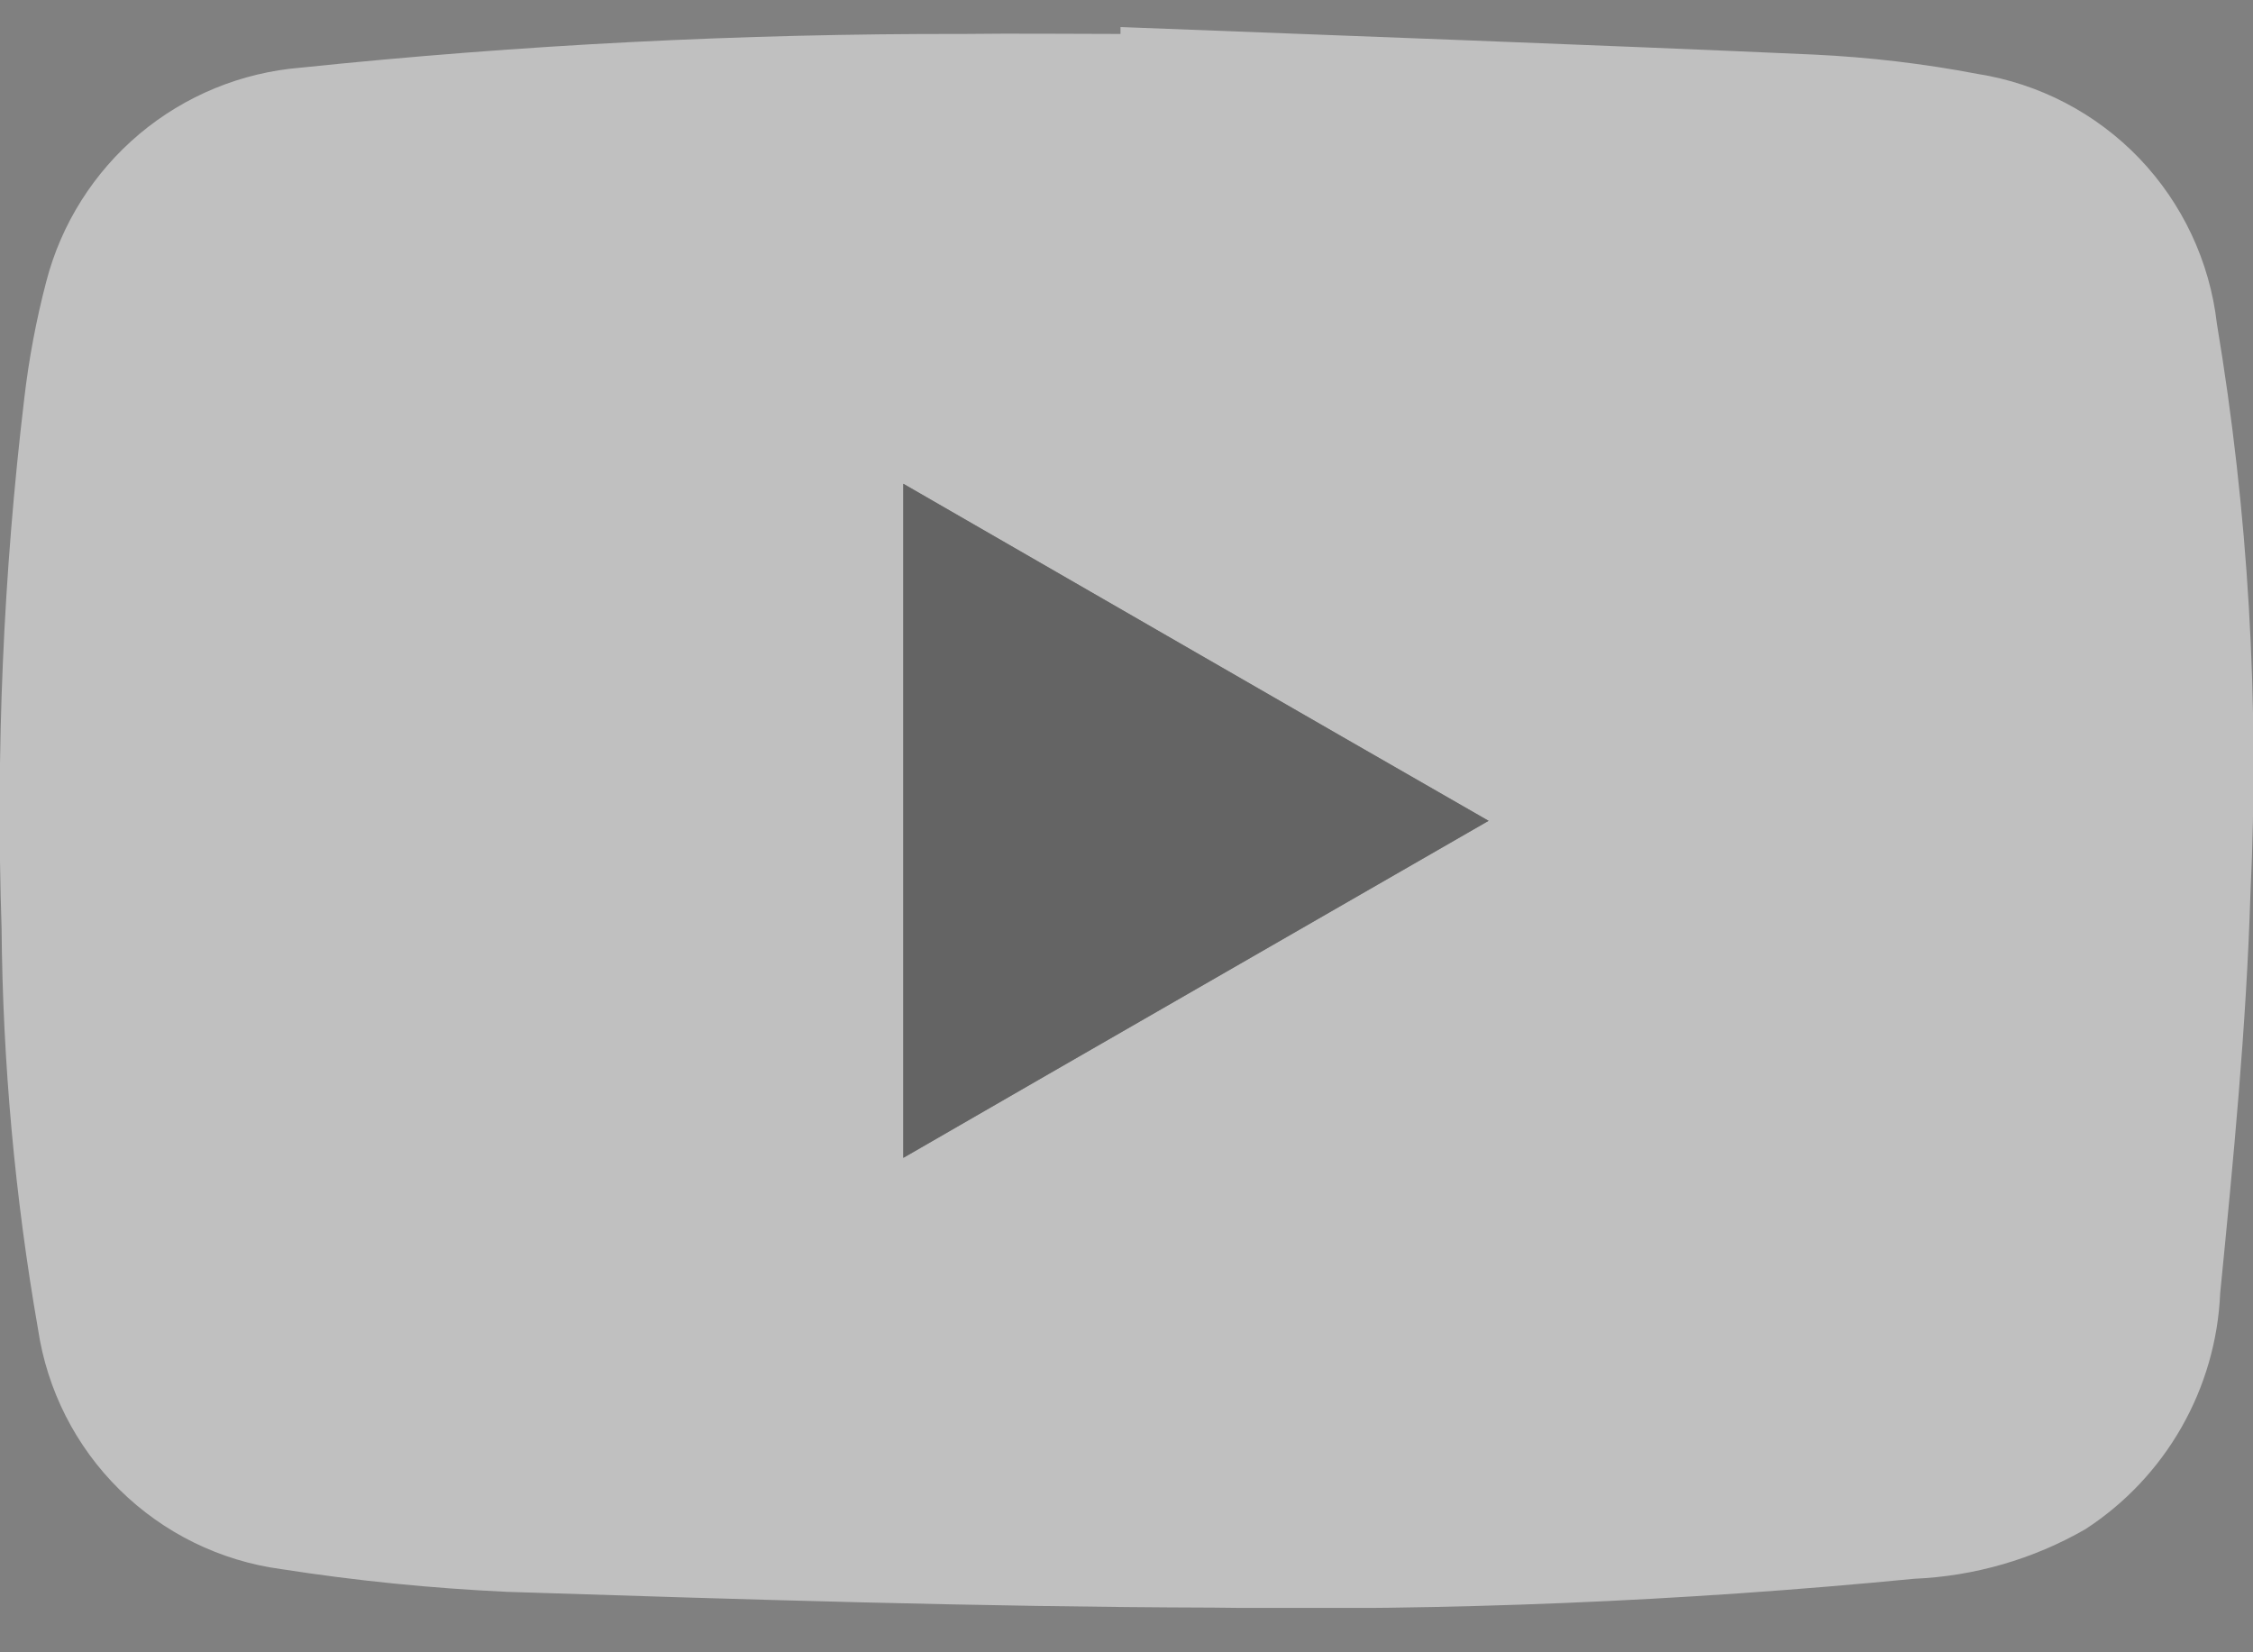 <svg width="30" height="22" viewBox="0 0 30 22" fill="none" xmlns="http://www.w3.org/2000/svg">
<rect x="0" y="0" width="30" height="22" fill="#808080" stroke="none"/>
<g opacity="0.5" clip-path="url(#clip0_69_4129)">
<g clip-path="url(#clip1_69_4129)">
<g clip-path="url(#clip2_69_4129)">
<path d="M29.519 4.308C29.424 3.482 29.061 2.709 28.486 2.108C27.91 1.508 27.153 1.113 26.331 0.984C25.615 0.847 24.89 0.762 24.161 0.727C21.084 0.59 18.007 0.48 14.92 0.36V0.452C14.224 0.452 13.528 0.443 12.823 0.452C9.878 0.446 6.934 0.596 4.004 0.901C3.214 0.965 2.463 1.274 1.856 1.784C1.249 2.295 0.815 2.981 0.616 3.749C0.482 4.26 0.384 4.781 0.323 5.306C0.044 7.645 -0.057 10.002 0.021 12.357C0.036 14.147 0.198 15.933 0.506 17.696C0.627 18.509 1.008 19.26 1.593 19.836C2.178 20.413 2.934 20.784 3.748 20.893C4.743 21.048 5.746 21.148 6.751 21.195C9.893 21.296 13.024 21.396 16.156 21.405C19.271 21.451 22.387 21.323 25.488 21.021C26.29 20.987 27.072 20.761 27.768 20.361C28.296 20.018 28.734 19.554 29.046 19.008C29.358 18.462 29.536 17.849 29.563 17.22C29.738 15.452 29.911 13.676 29.966 11.899C30.088 9.36 29.938 6.815 29.519 4.308ZM12.029 15.417V6.442C14.637 7.944 17.203 9.427 19.822 10.929C17.201 12.44 14.628 13.915 12.029 15.417Z" fill="white"/>
<path d="M19.821 10.929C17.202 12.439 14.629 13.914 12.028 15.416V6.441C14.637 7.943 17.201 9.427 19.821 10.929Z" fill="#484848"/>
</g>
</g>
</g>
<defs>
<clipPath id="clip0_69_4129">
<rect width="30" height="21.05" fill="white" transform="translate(0 0.36)"/>
</clipPath>
<clipPath id="clip1_69_4129">
<rect width="30" height="21.05" fill="white" transform="translate(0 0.36)"/>
</clipPath>
<clipPath id="clip2_69_4129">
<rect width="30" height="21.048" fill="white" transform="translate(0 0.361)"/>
</clipPath>
</defs>
</svg>
